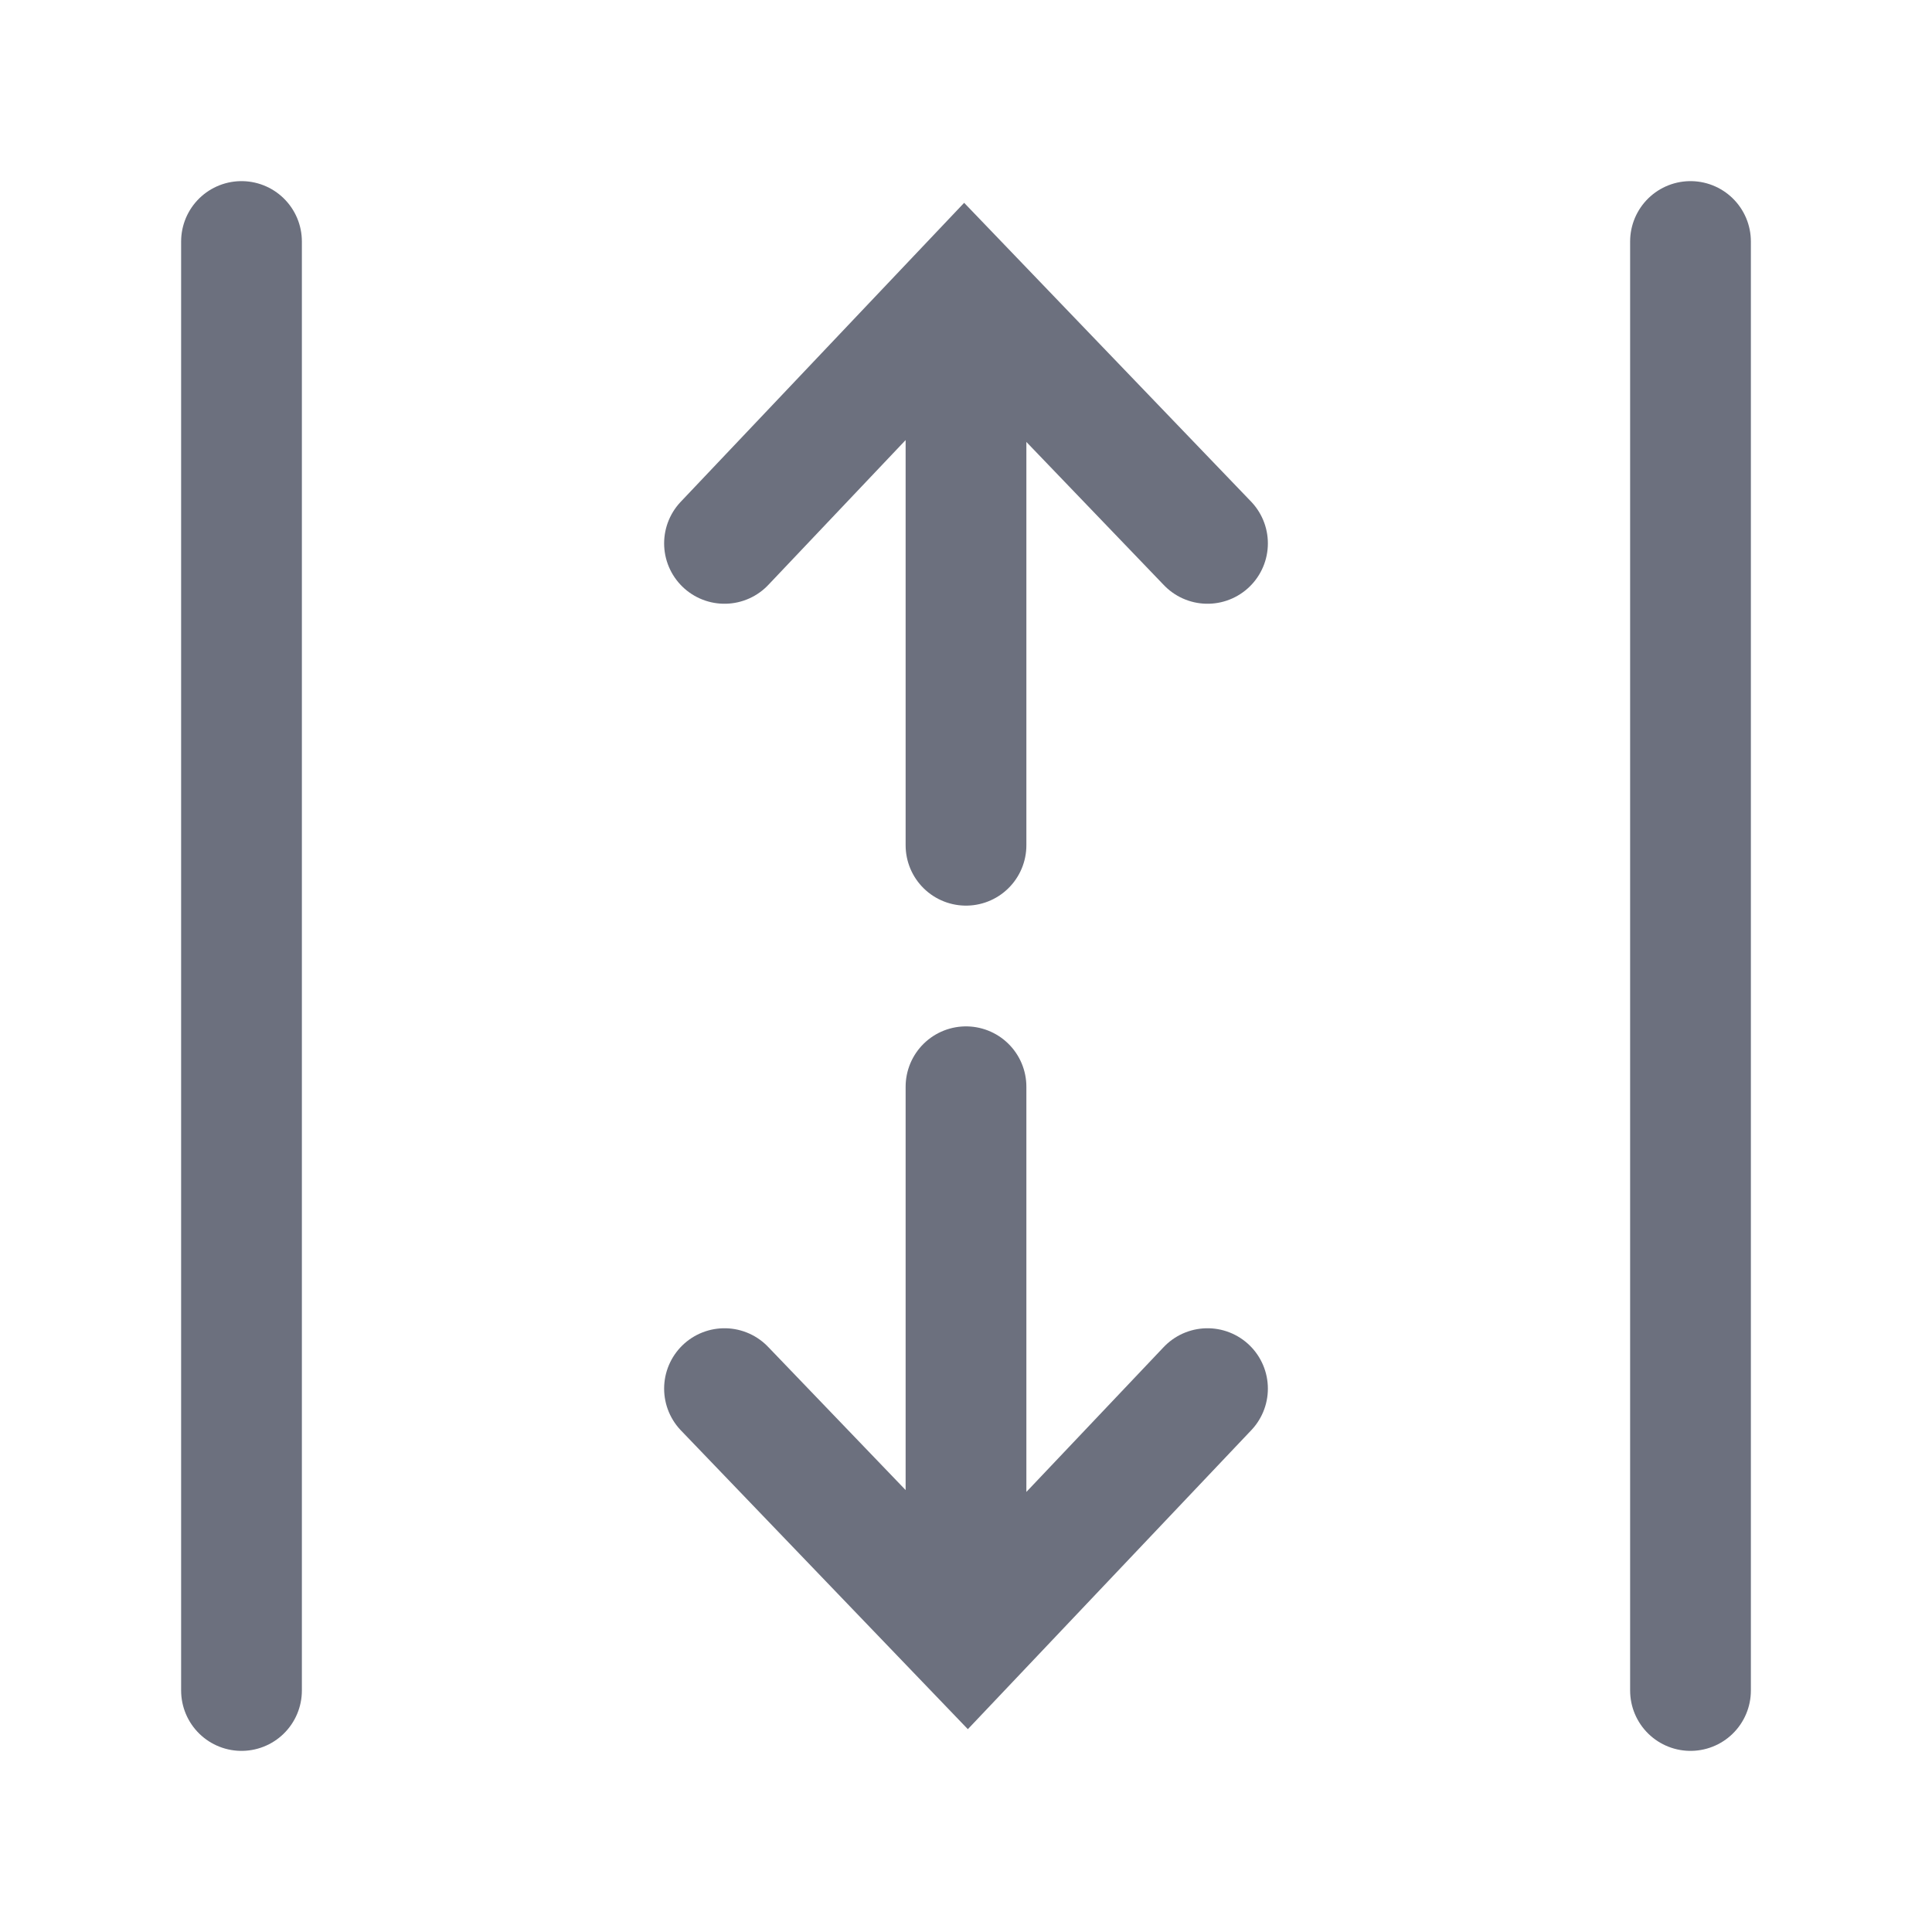 <svg width="16" height="16" viewBox="0 0 16 16" fill="none" xmlns="http://www.w3.org/2000/svg"><path d="M8 3v4M10 11.5l-1.987 2.096L6 11.5M6 4.5l1.987-2.096L10 4.5M8 13V9M14 14V2M2 14V2" stroke="#6C707E" stroke-linecap="round"/></svg>